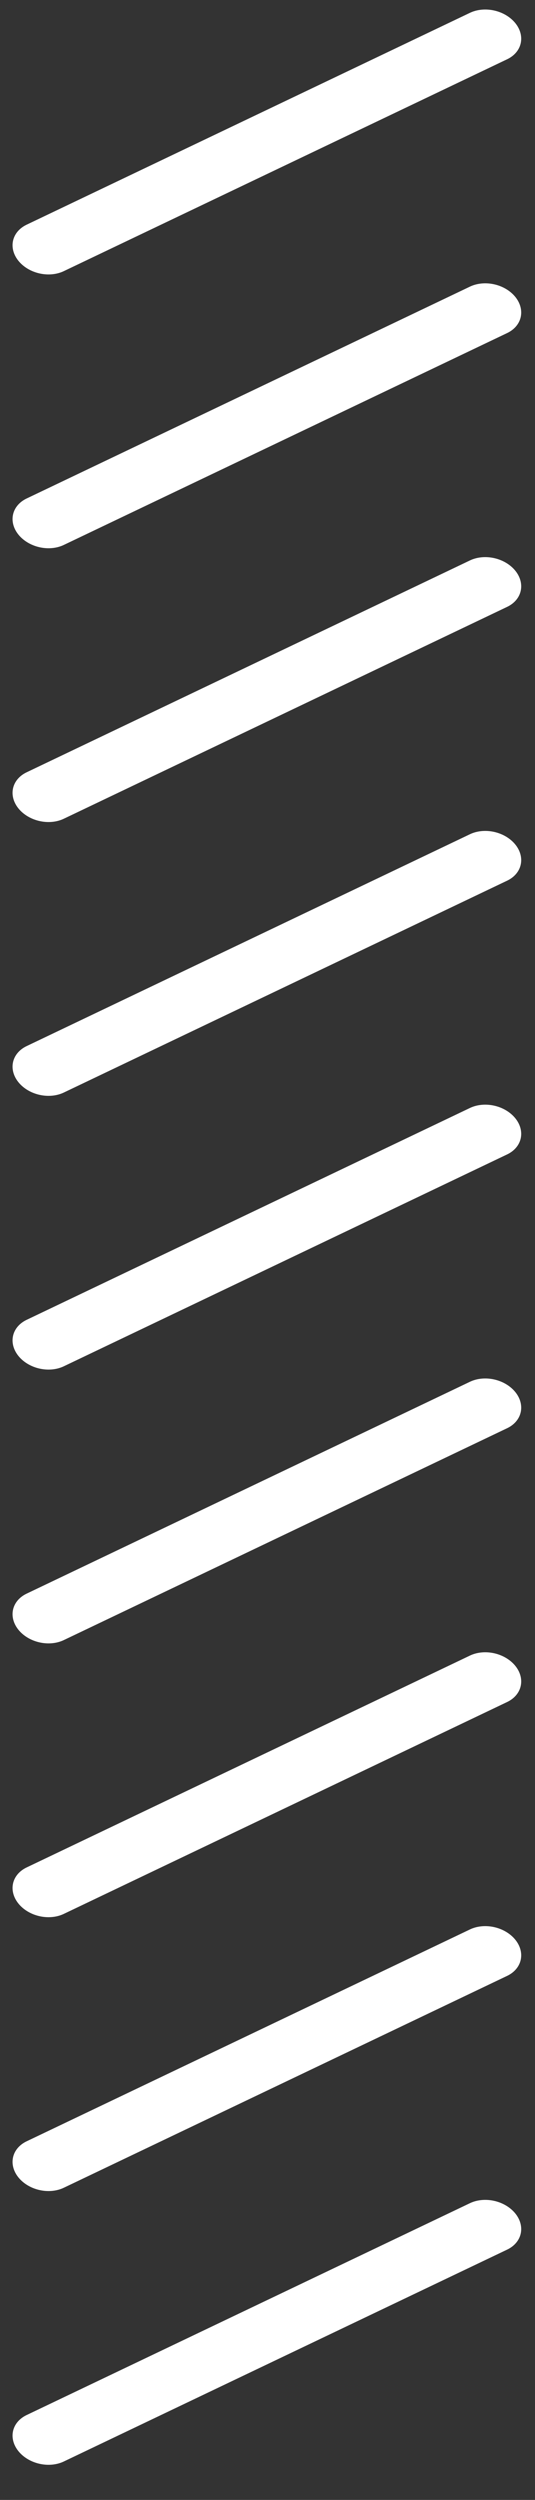 <svg width="9" height="42" viewBox="0 0 9 42" fill="none" xmlns="http://www.w3.org/2000/svg">
<rect x="0" y="0" width="9" height="42" fill="#333333" stroke="none"/>
<line x1="0.5" y1="-0.5" x2="8.759" y2="-0.5" transform="matrix(-0.903 0.431 -0.626 -0.78 8.357 0)" stroke="white" stroke-linecap="round"/>
<line x1="0.5" y1="-0.5" x2="8.759" y2="-0.5" transform="matrix(-0.903 0.431 -0.626 -0.78 8.357 4.6)" stroke="white" stroke-linecap="round"/>
<line x1="0.5" y1="-0.5" x2="8.759" y2="-0.5" transform="matrix(-0.903 0.431 -0.626 -0.78 8.357 9.2)" stroke="white" stroke-linecap="round"/>
<line x1="0.5" y1="-0.5" x2="8.759" y2="-0.5" transform="matrix(-0.903 0.431 -0.626 -0.78 8.357 13.8)" stroke="white" stroke-linecap="round"/>
<line x1="0.5" y1="-0.5" x2="8.759" y2="-0.5" transform="matrix(-0.903 0.431 -0.626 -0.78 8.357 18.399)" stroke="white" stroke-linecap="round"/>
<line x1="0.5" y1="-0.5" x2="8.759" y2="-0.5" transform="matrix(-0.903 0.431 -0.626 -0.78 8.357 22.999)" stroke="white" stroke-linecap="round"/>
<line x1="0.5" y1="-0.5" x2="8.759" y2="-0.5" transform="matrix(-0.903 0.431 -0.626 -0.78 8.357 27.599)" stroke="white" stroke-linecap="round"/>
<line x1="0.5" y1="-0.5" x2="8.759" y2="-0.5" transform="matrix(-0.903 0.431 -0.626 -0.78 8.357 32.2)" stroke="white" stroke-linecap="round"/>
<line x1="0.5" y1="-0.5" x2="8.759" y2="-0.5" transform="matrix(-0.903 0.431 -0.626 -0.78 8.357 36.799)" stroke="white" stroke-linecap="round"/>
</svg>
